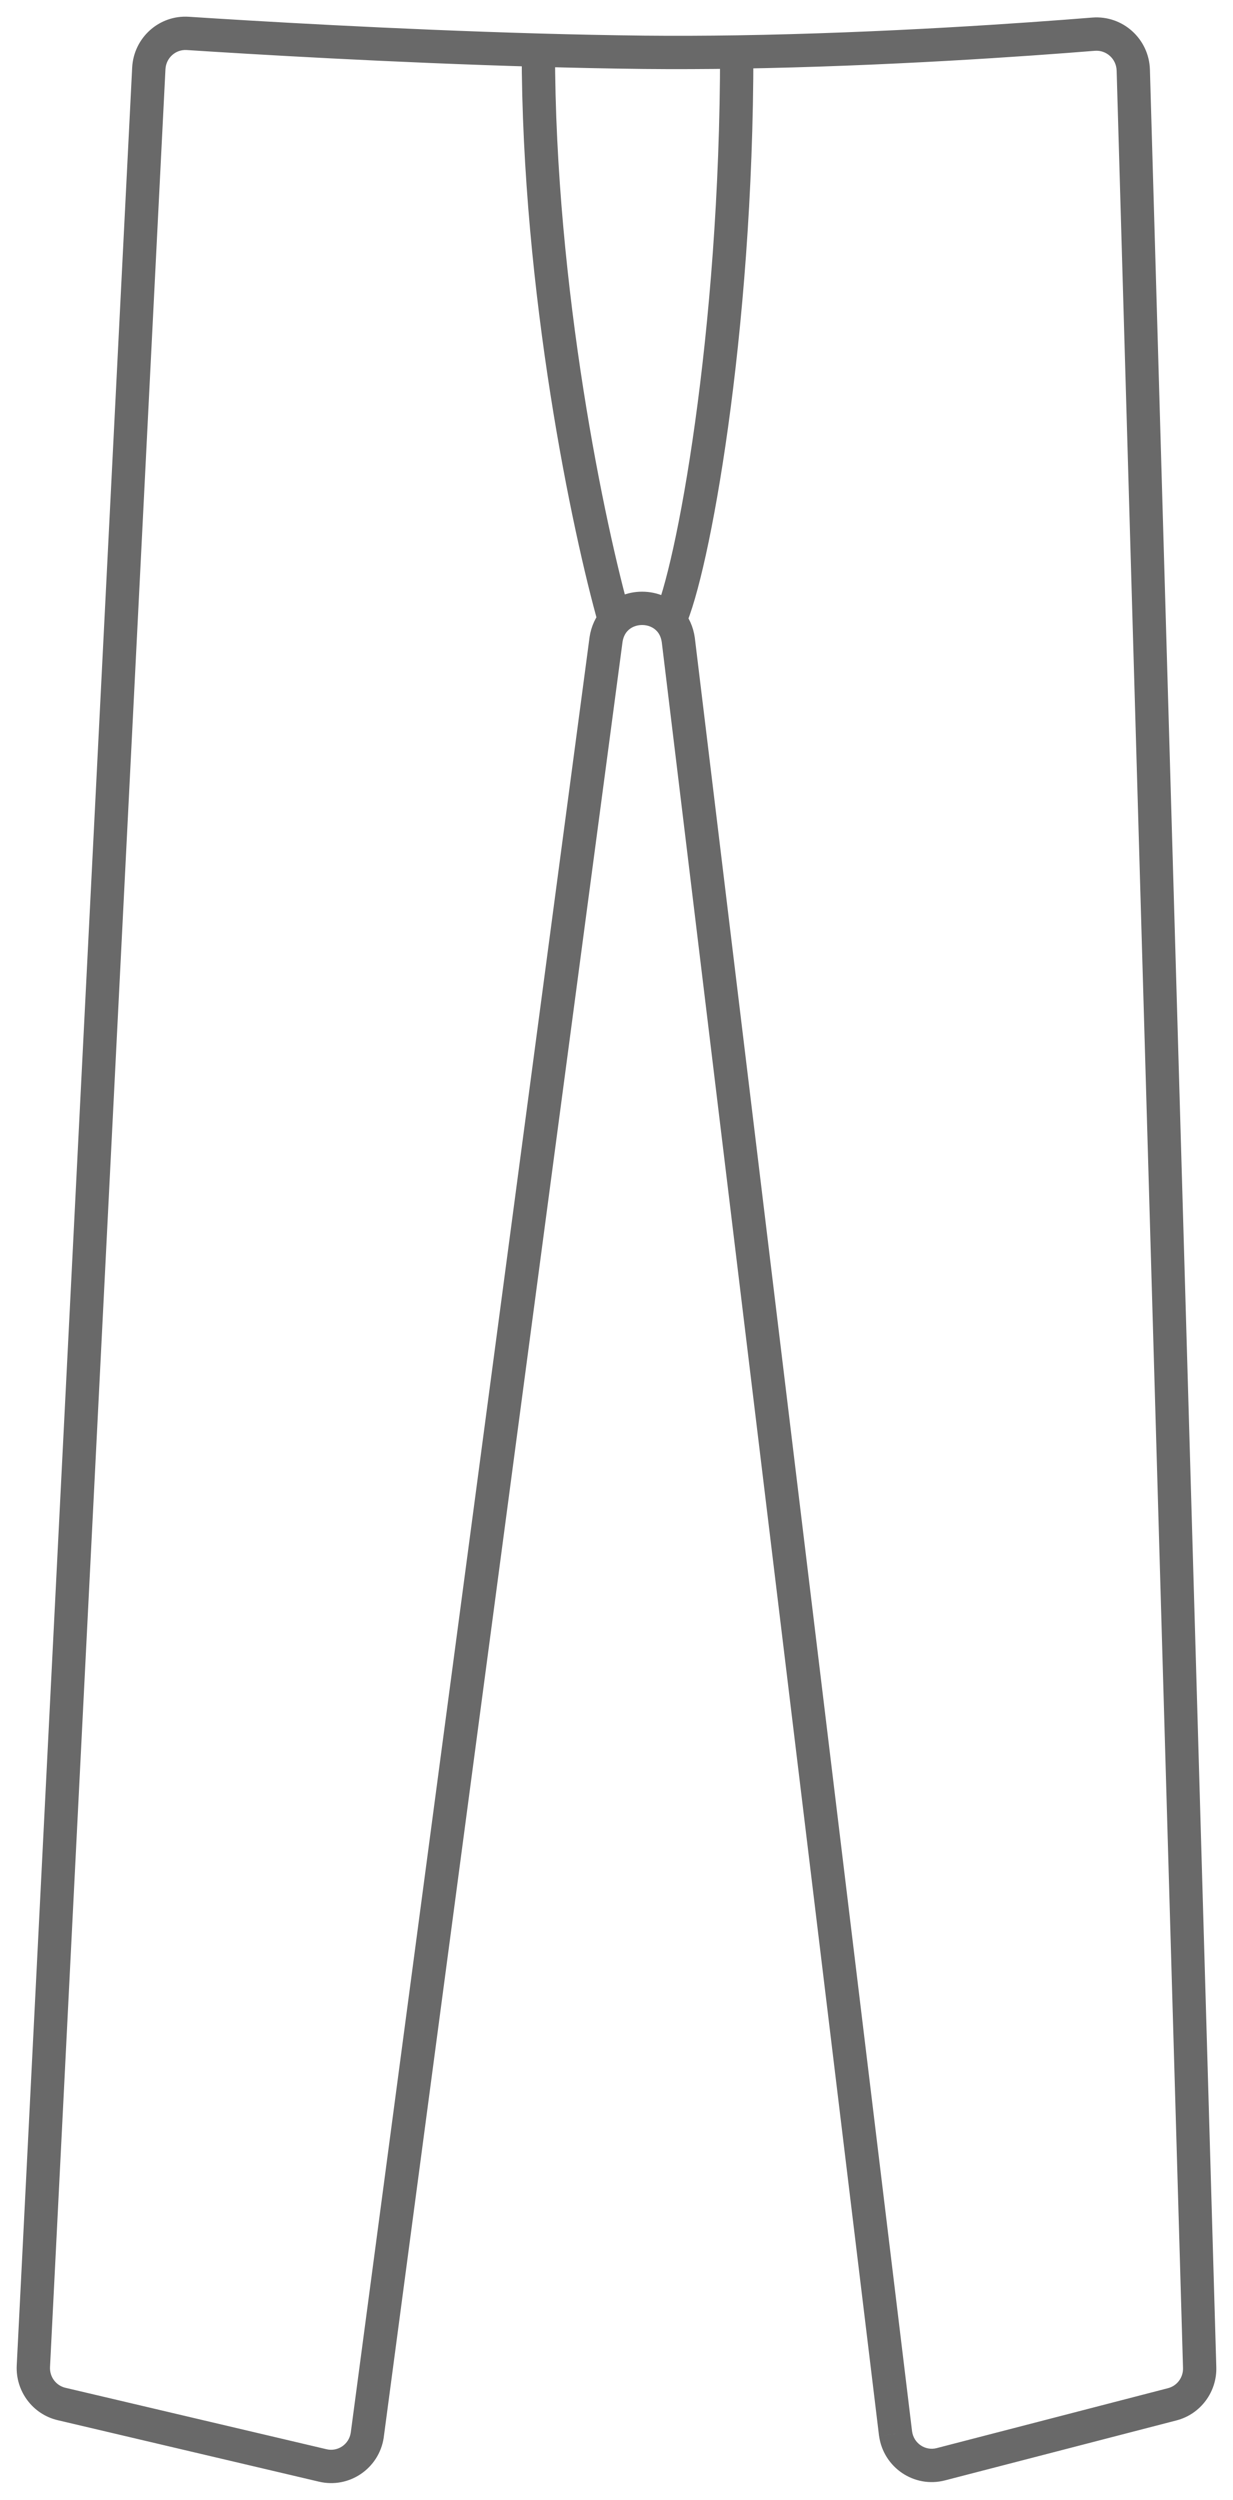 <svg width="37" height="75" viewBox="0 0 37 75" fill="none" xmlns="http://www.w3.org/2000/svg">
<path d="M4.465 2.054L4.965 2.079L4.965 2.079L4.465 2.054ZM1.001 70.994L0.502 70.969L0.502 70.969L1.001 70.994ZM5.635 1.002L5.602 1.501L5.635 1.002ZM19.32 1.569L19.314 2.069L19.315 2.069L19.32 1.569ZM34.008 2.104L33.508 2.118L33.508 2.118L34.008 2.104ZM35.999 71.033L36.499 71.019L36.499 71.019L35.999 71.033ZM32.815 1.026L32.855 1.524L32.815 1.026ZM35.177 72.135L35.051 71.651L35.177 72.135ZM28.233 73.934L28.358 74.418H28.358L28.233 73.934ZM26.875 73.018L26.378 73.079L26.38 73.088L26.875 73.018ZM20.355 19.202L20.851 19.142L20.85 19.133L20.355 19.202ZM18.186 19.188L17.692 19.112L17.691 19.122L18.186 19.188ZM11.02 73.064L11.514 73.14L11.515 73.13L11.02 73.064ZM9.688 73.971L9.573 74.457L9.688 73.971ZM1.847 72.125L1.961 71.639H1.961L1.847 72.125ZM18.443 18.614L18.82 18.943L18.443 18.614ZM16.155 1.504L16.169 1.005L16.155 1.504ZM20.096 18.614L19.719 18.944L20.096 18.614ZM3.966 2.029L0.502 70.969L1.501 71.019L4.965 2.079L3.966 2.029ZM33.508 2.118L35.5 71.048L36.499 71.019L34.507 2.089L33.508 2.118ZM35.051 71.651L28.107 73.45L28.358 74.418L35.302 72.619L35.051 71.651ZM27.371 72.958L20.851 19.142L19.858 19.262L26.378 73.079L27.371 72.958ZM17.691 19.122L10.524 72.998L11.515 73.13L18.682 19.253L17.691 19.122ZM9.802 73.484L1.961 71.639L1.732 72.612L9.573 74.457L9.802 73.484ZM10.525 72.988C10.472 73.339 10.136 73.562 9.802 73.484L9.573 74.457C10.482 74.671 11.373 74.06 11.514 73.14L10.525 72.988ZM35.5 71.048C35.508 71.333 35.319 71.582 35.051 71.651L35.302 72.619C36.026 72.432 36.521 71.765 36.499 71.019L35.5 71.048ZM34.507 2.09C34.481 1.169 33.694 0.453 32.775 0.527L32.855 1.524C33.196 1.497 33.498 1.763 33.508 2.118L34.507 2.09ZM0.502 70.969C0.464 71.741 0.979 72.435 1.732 72.612L1.961 71.639C1.683 71.573 1.486 71.314 1.501 71.019L0.502 70.969ZM28.107 73.45C27.768 73.538 27.421 73.31 27.37 72.949L26.38 73.088C26.512 74.032 27.432 74.658 28.358 74.418L28.107 73.45ZM4.965 2.079C4.982 1.735 5.272 1.48 5.602 1.501L5.667 0.503C4.771 0.445 4.01 1.136 3.966 2.029L4.965 2.079ZM18.066 18.286C17.873 18.507 17.742 18.787 17.692 19.112L18.68 19.264C18.703 19.117 18.757 19.015 18.82 18.943L18.066 18.286ZM5.602 1.501C7.54 1.627 11.744 1.879 16.14 2.004L16.169 1.005C11.79 0.88 7.599 0.629 5.667 0.503L5.602 1.501ZM16.14 2.004C17.196 2.034 18.264 2.057 19.314 2.069L19.326 1.069C18.282 1.057 17.22 1.035 16.169 1.005L16.14 2.004ZM18.924 18.478C18.17 15.82 16.655 8.679 16.655 1.504H15.655C15.655 8.793 17.19 16.028 17.962 18.751L18.924 18.478ZM20.85 19.133C20.803 18.799 20.67 18.511 20.472 18.285L19.719 18.944C19.784 19.017 19.838 19.122 19.859 19.272L20.85 19.133ZM20.472 18.285C19.851 17.576 18.689 17.572 18.066 18.286L18.82 18.943C19.043 18.688 19.496 18.688 19.719 18.944L20.472 18.285ZM32.775 0.527C30.793 0.687 26.535 0.991 22.1 1.06L22.116 2.06C26.581 1.99 30.864 1.685 32.855 1.524L32.775 0.527ZM22.1 1.06C21.176 1.074 20.244 1.079 19.325 1.069L19.315 2.069C20.244 2.079 21.184 2.074 22.116 2.06L22.1 1.06ZM20.549 18.825C20.742 18.41 20.961 17.648 21.182 16.646C21.405 15.63 21.638 14.329 21.849 12.81C22.271 9.771 22.608 5.845 22.608 1.56H21.608C21.608 5.795 21.275 9.675 20.858 12.672C20.65 14.171 20.422 15.446 20.205 16.432C19.985 17.432 19.785 18.098 19.642 18.404L20.549 18.825Z" fill="#696969"/>
</svg>
